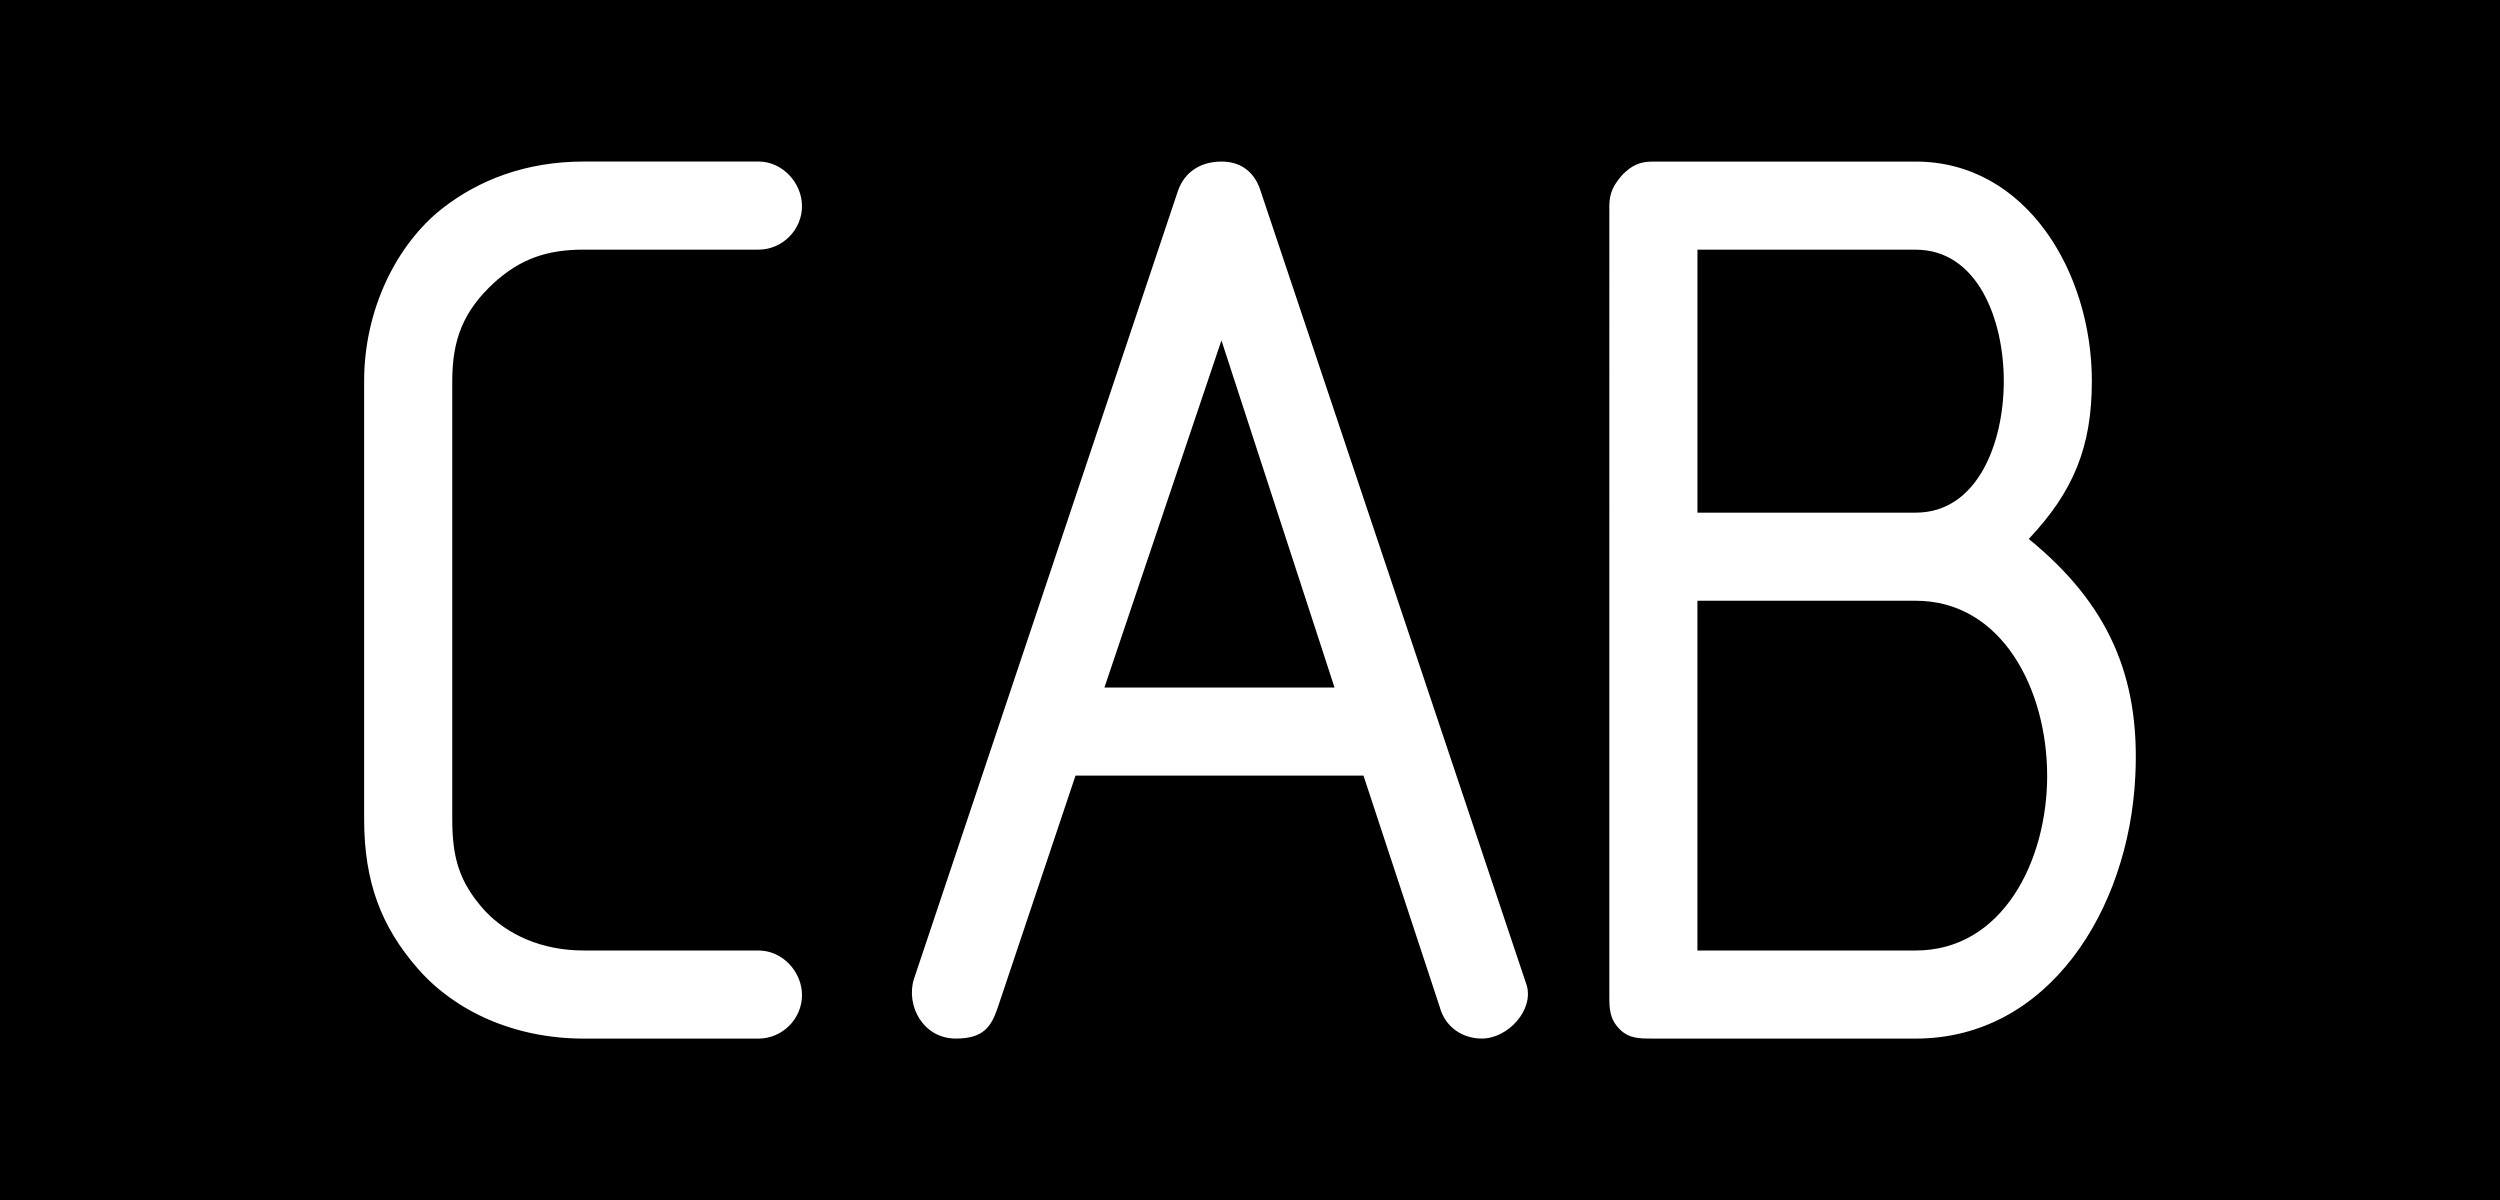 <?xml version="1.0" encoding="UTF-8" standalone="no"?>
<!-- Originally created with Inkscape, optimised by hand -->

<svg
   width="83.322"
   height="40"
   version="1.1"
   id="svg9"
   xmlns="http://www.w3.org/2000/svg"
   xmlns:svg="http://www.w3.org/2000/svg">
  <defs
     id="defs8" />
  <!-- fill:none;stroke:#3d3d3d;stroke-opacity:1;stroke-width:0.75 -->
  <rect
     style="fill:#000000;fill-opacity:1;fill-rule:evenodd;stroke:none;stroke-width:0.45"
     id="rect9"
     width="83.322"
     height="40"
     x="0"
     y="0" />
  <path
     d="m 26.73,33.169 c 0,-0.789 -0.657,-1.49 -1.446,-1.49 h -5.828 c -1.402,0 -2.542,-0.526 -3.287,-1.315 -0.876,-0.964 -1.096,-1.797 -1.096,-3.068 v -14.593 c 0,-1.358 0.351,-2.323 1.402,-3.287 0.876,-0.789 1.753,-1.096 2.98,-1.096 h 5.828 c 0.789,0 1.446,-0.657 1.446,-1.446 0,-0.789 -0.657,-1.49 -1.446,-1.49 h -5.828 c -1.928,0 -3.506,0.614 -4.733,1.578 -1.49,1.183 -2.586,3.33 -2.586,5.741 v 14.593 c 0,2.103 0.57,3.593 1.797,4.996 1.227,1.402 3.199,2.323 5.522,2.323 h 5.828 c 0.789,0 1.446,-0.657 1.446,-1.446 z M 50.876,32.818 41.98,6.262 C 41.761,5.692 41.323,5.385 40.71,5.385 c -0.701,0 -1.227,0.351 -1.446,0.964 l -8.808,26.293 c -0.263,0.876 0.307,1.972 1.402,1.972 0.92,0 1.183,-0.394 1.402,-1.052 l 2.586,-7.713 h 9.597 l 2.542,7.713 c 0.175,0.657 0.745,1.052 1.402,1.052 0.876,0 1.753,-0.964 1.49,-1.797 z m -6.398,-9.904 h -7.669 l 3.9,-11.569 z m 26.688,2.98 c 0.175,-3.374 -0.92,-5.785 -3.55,-7.932 1.49,-1.578 2.103,-3.068 2.103,-5.259 0,-3.637 -2.191,-7.318 -5.872,-7.318 H 55.083 c -0.438,0 -0.701,0.131 -1.008,0.438 -0.307,0.351 -0.438,0.614 -0.438,1.052 V 33.169 c 0,0.438 0,0.789 0.351,1.139 0.307,0.307 0.657,0.307 1.096,0.307 h 8.764 c 4.426,0 7.099,-4.295 7.318,-8.721 z M 66.784,12.704 c 0,2.06 -0.876,4.382 -2.936,4.382 h -7.274 v -8.764 h 7.274 c 2.06,0 2.936,2.323 2.936,4.382 z m 1.446,13.147 c 0,2.848 -1.49,5.828 -4.382,5.828 H 56.573 V 20.022 h 7.274 c 2.892,0 4.382,2.98 4.382,5.828 z"
     id="text13"
     style="font-weight:500;font-size:43.822px;font-family:Isonorm;-inkscape-font-specification:'Isonorm, Medium';fill:#ffffff;fill-rule:evenodd;stroke-width:1.15"
     aria-label="CAB" />
</svg>
